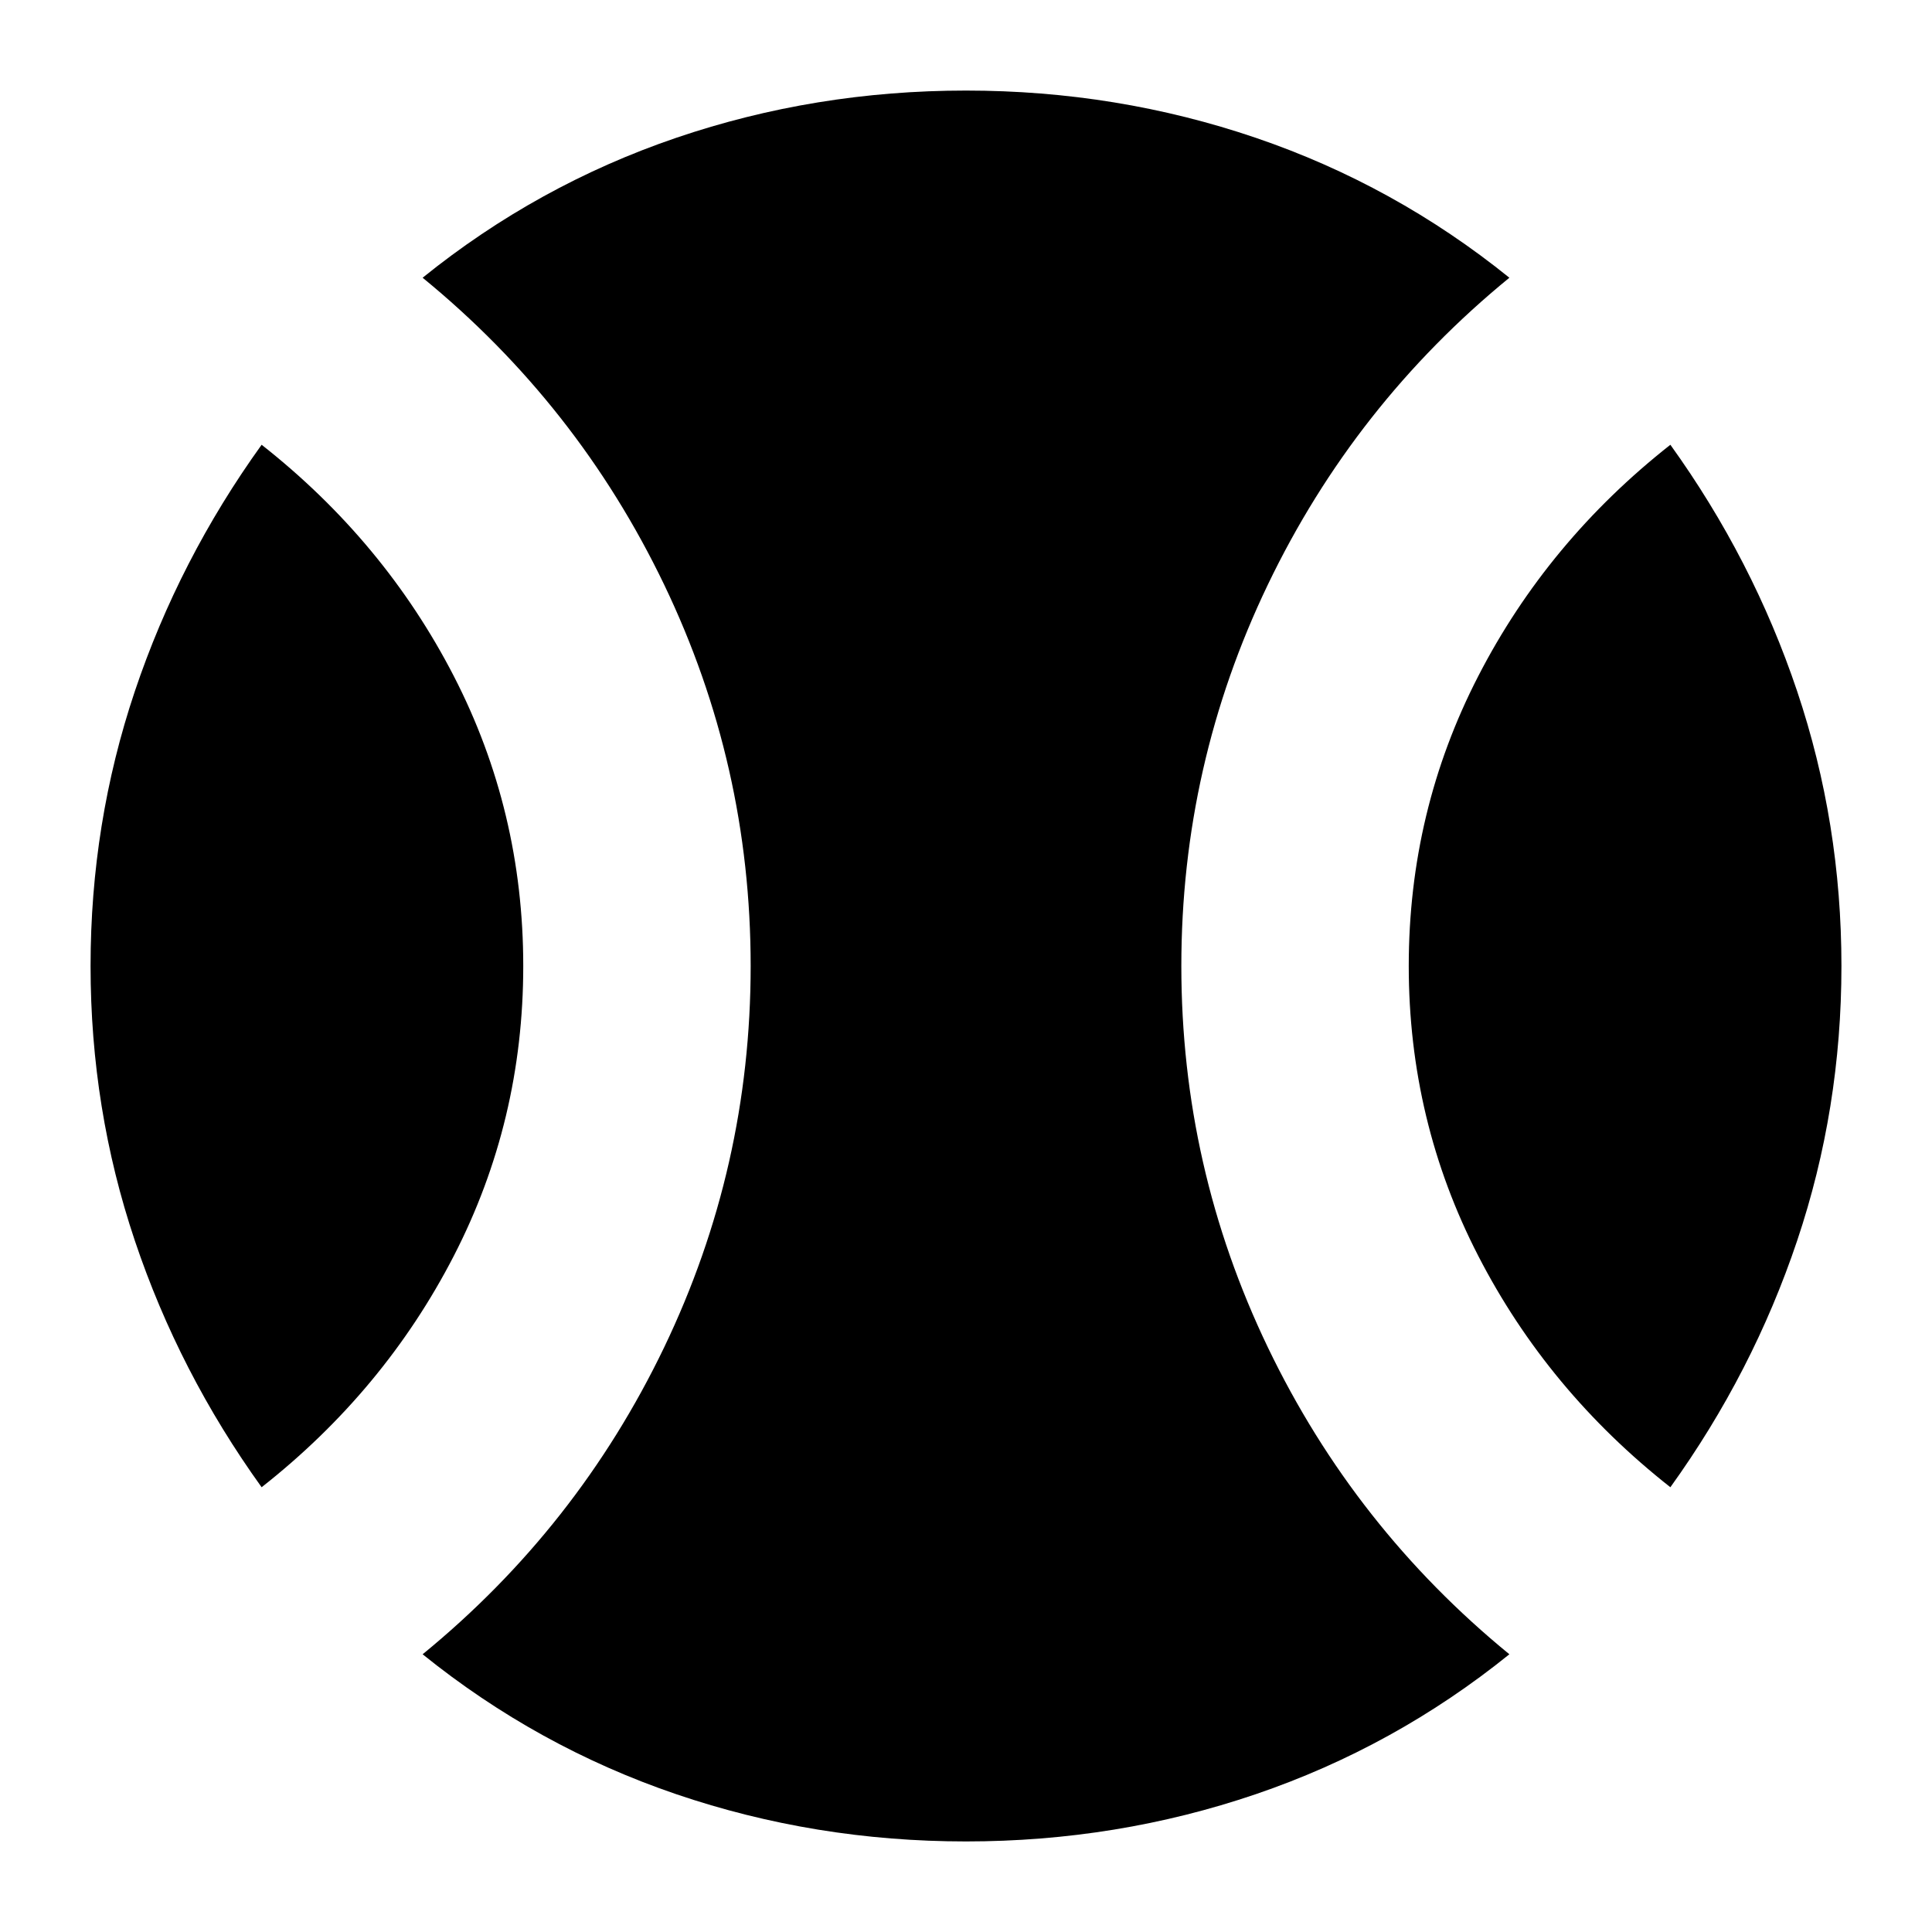 <svg xmlns="http://www.w3.org/2000/svg" height="24" width="24"><path d="M3.25 18.475q-1.025-1.425-1.575-3.063-.55-1.637-.55-3.412t.55-3.413q.55-1.637 1.575-3.062 1.525 1.2 2.388 2.875.862 1.675.862 3.6t-.862 3.6q-.863 1.675-2.388 2.875Zm8.75 4.4q-1.875 0-3.6-.587-1.725-.588-3.15-1.738 1.925-1.575 3-3.812Q9.325 14.5 9.325 12q0-2.5-1.075-4.738-1.075-2.237-3-3.812Q6.675 2.3 8.4 1.712q1.725-.587 3.6-.587t3.6.587q1.725.588 3.15 1.738-1.925 1.575-3 3.812Q14.675 9.5 14.675 12q0 2.5 1.075 4.738 1.075 2.237 3 3.812-1.425 1.15-3.15 1.738-1.725.587-3.6.587Zm8.75-4.4q-1.525-1.2-2.387-2.875-.863-1.675-.863-3.6t.863-3.6q.862-1.675 2.387-2.875 1.025 1.425 1.575 3.062.55 1.638.55 3.413t-.55 3.412q-.55 1.638-1.575 3.063Z"/></svg>